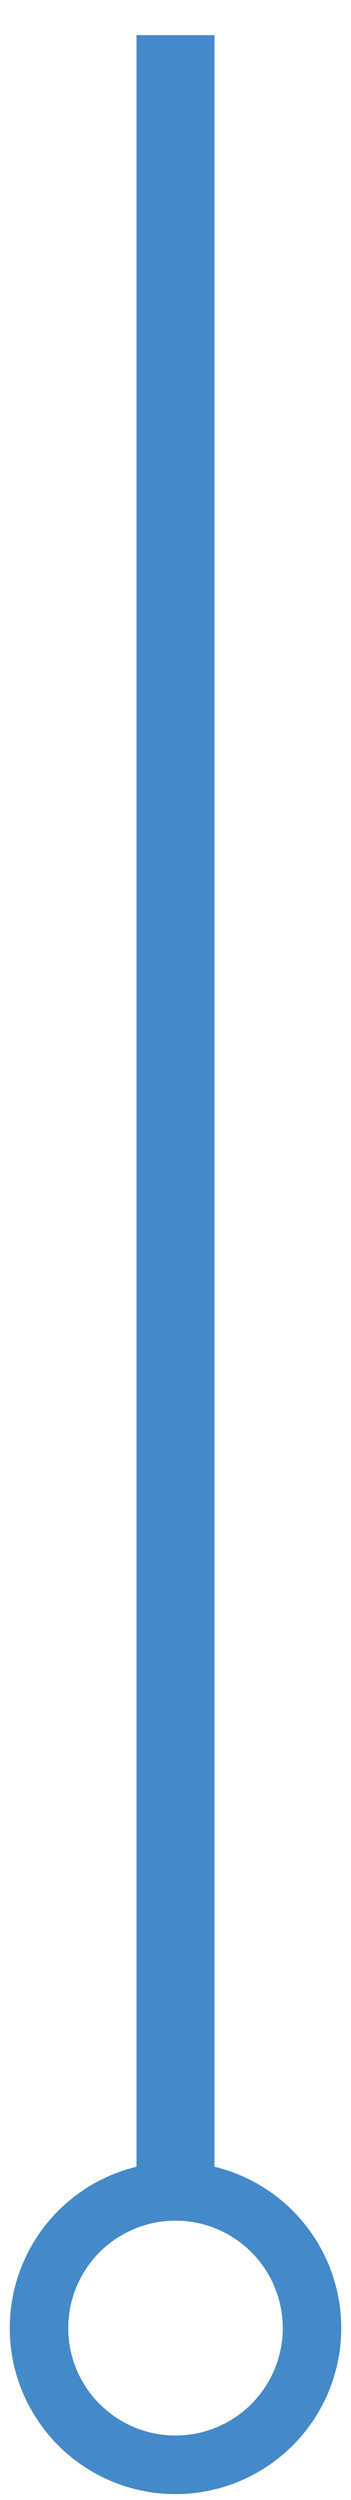 <?xml version="1.0" encoding="utf-8"?>
<!-- Generator: Adobe Illustrator 18.0.0, SVG Export Plug-In . SVG Version: 6.00 Build 0)  -->
<!DOCTYPE svg PUBLIC "-//W3C//DTD SVG 1.1//EN" "http://www.w3.org/Graphics/SVG/1.1/DTD/svg11.dtd">
<svg version="1.1" id="Layer_1" xmlns="http://www.w3.org/2000/svg" xmlns:xlink="http://www.w3.org/1999/xlink" x="0px" y="0px"
	 width="9px" height="64px" viewBox="0 0 9 64" enable-background="new 0 0 9 64" xml:space="preserve">
<g>
	<g>
		<circle fill="none" stroke="#4489C8" stroke-width="1.5" stroke-miterlimit="10" cx="4.5" cy="59.6" r="3.5"/>
	</g>
	<line fill="none" stroke="#4489C8" stroke-width="2" stroke-miterlimit="10" x1="4.5" y1="0.9" x2="4.5" y2="56"/>
</g>
</svg>
